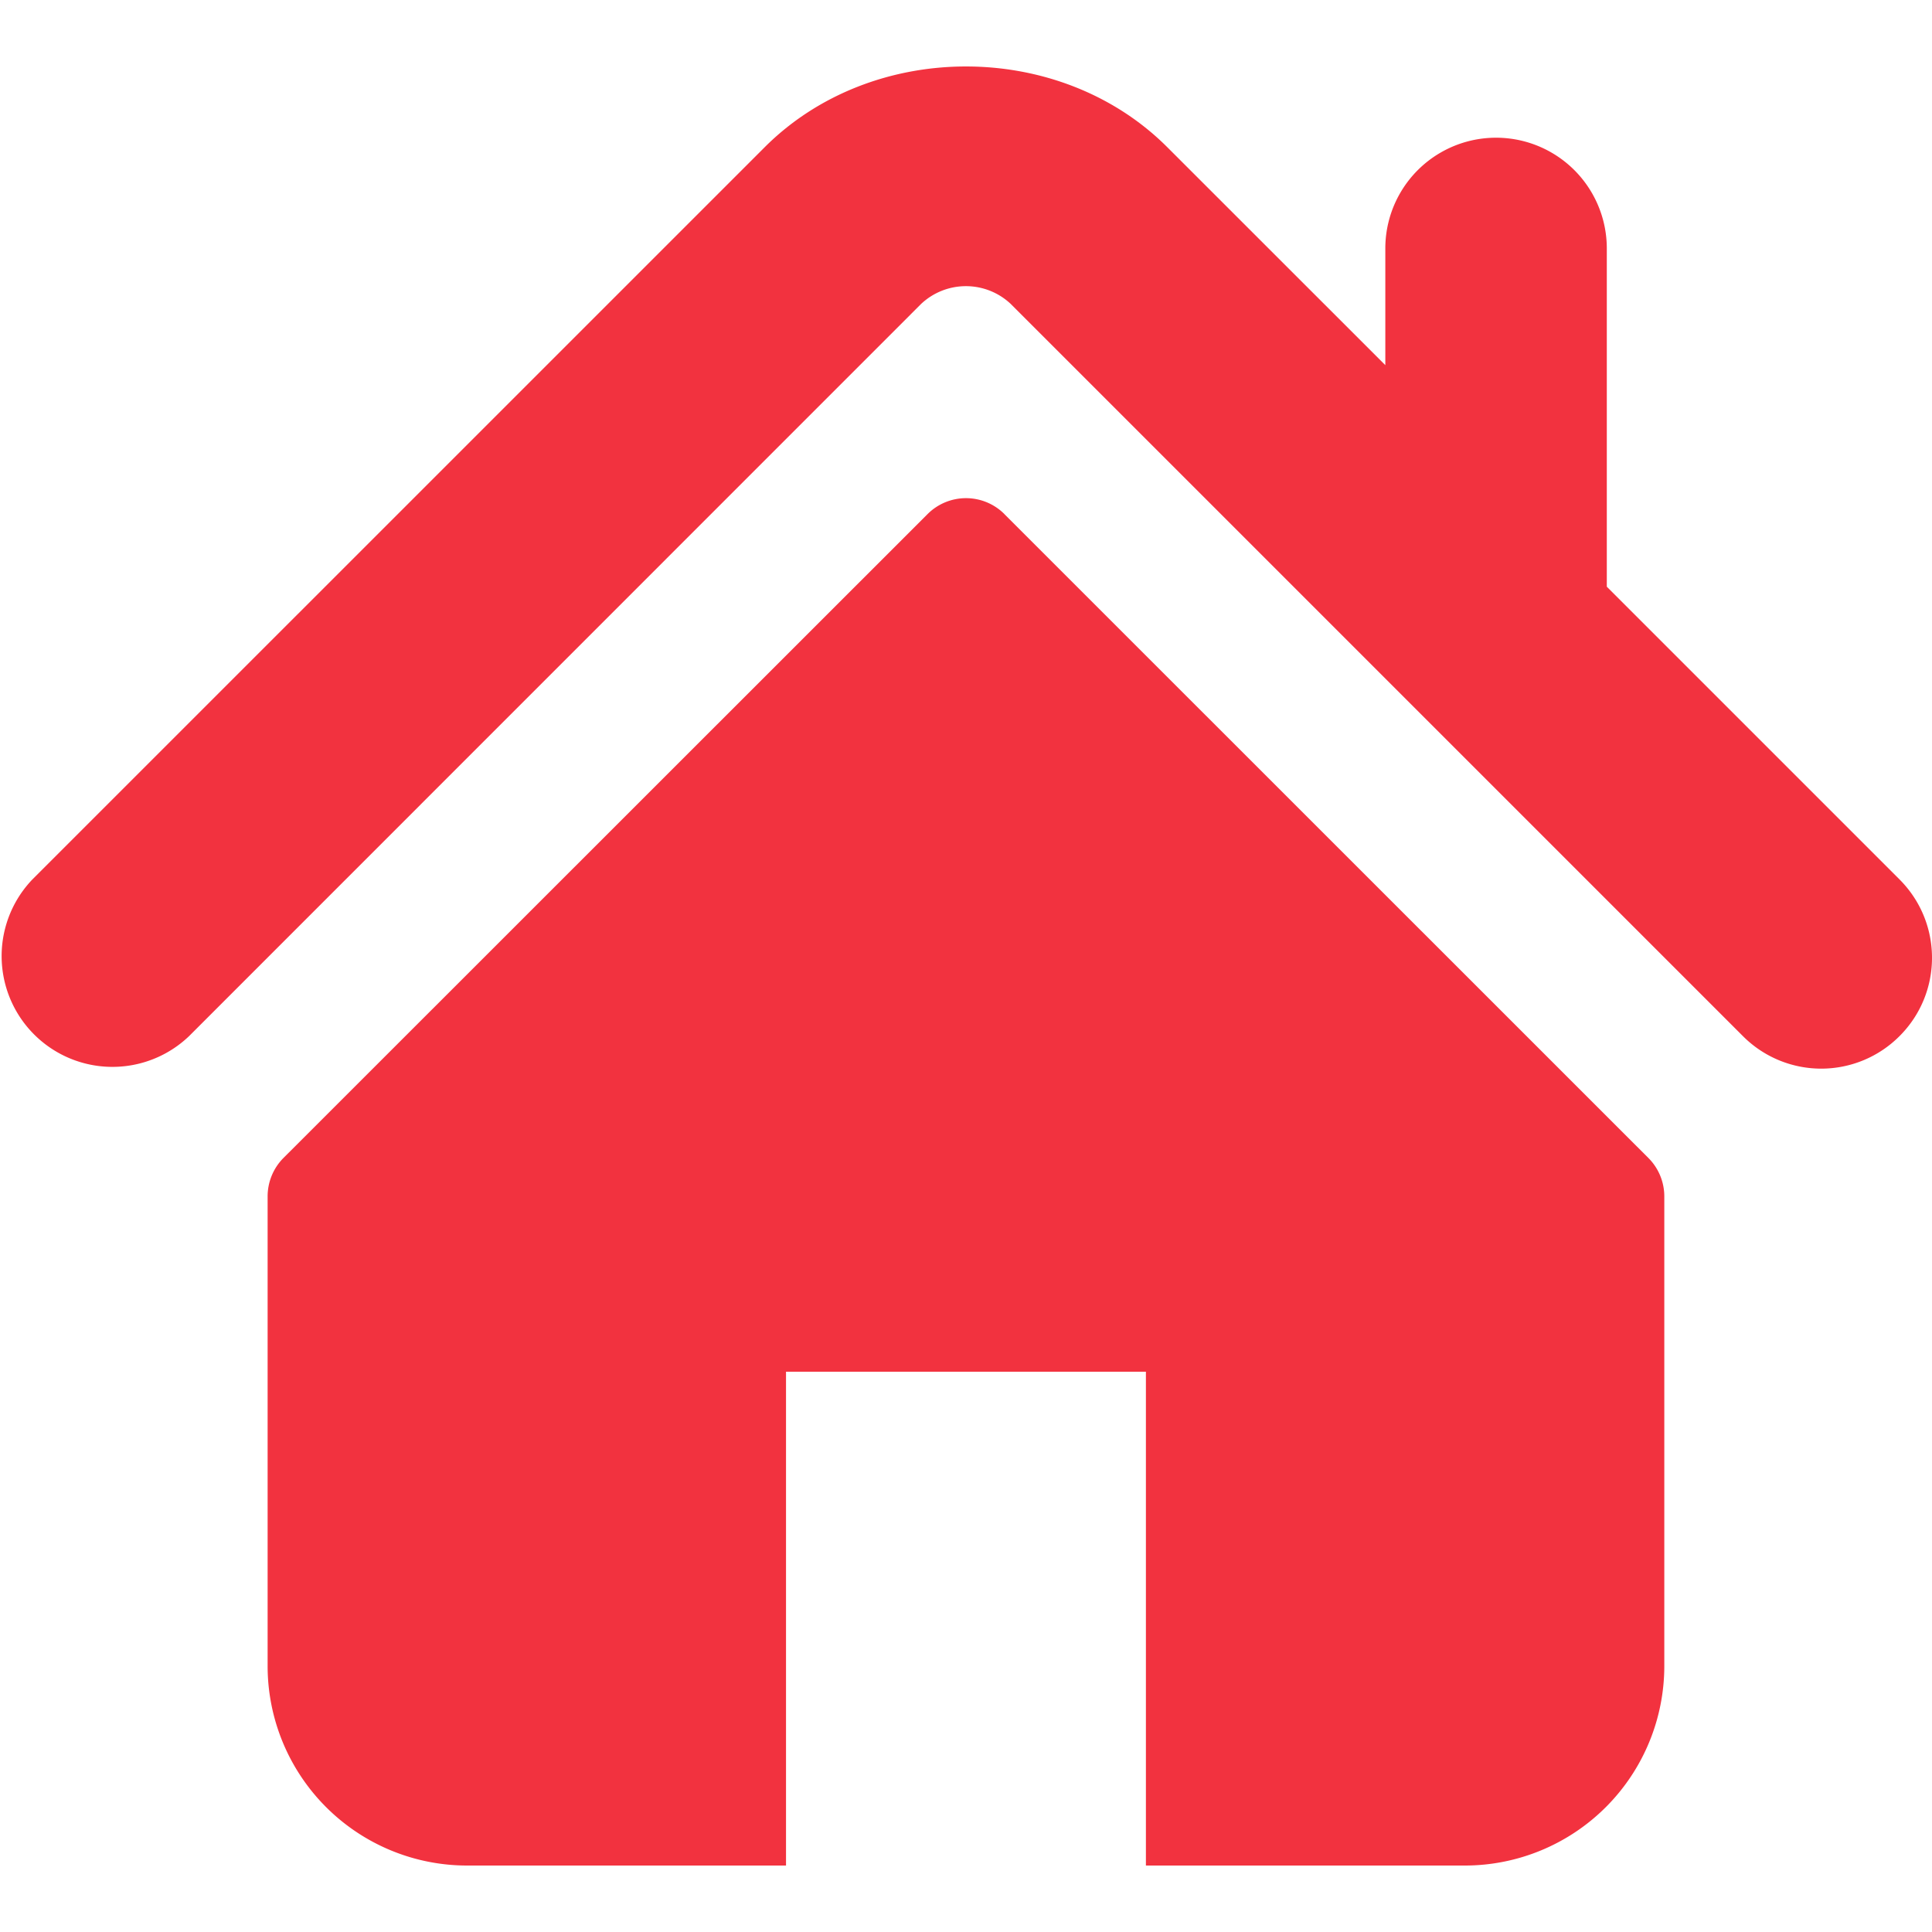<svg width="25" height="25" viewBox="0 0 25 25" fill="none" xmlns="http://www.w3.org/2000/svg" preserveAspectRatio="none"><g clip-path="url(#clip0)" fill="#F2323F"><path d="M24.58 11.38l-3.788-3.788V3.215a1.433 1.433 0 0 0-2.866 0v1.51l-2.821-2.82C13.71.51 11.284.513 9.893 1.907L.419 11.38a1.434 1.434 0 0 0 2.028 2.027l9.472-9.474a.846.846 0 0 1 1.16 0l9.474 9.474a1.43 1.43 0 0 0 2.027 0c.56-.56.56-1.466 0-2.027z"/><path d="M12.998 6.653a.703.703 0 0 0-.996 0l-8.333 8.33a.705.705 0 0 0-.206.5v6.075a2.582 2.582 0 0 0 2.582 2.582h4.126v-6.39h4.657v6.39h4.126a2.582 2.582 0 0 0 2.582-2.582v-6.076a.703.703 0 0 0-.206-.498l-8.332-8.33z"/></g><defs><clipPath id="clip0"><path fill="#fff" d="M0 0h25v25H0z"/></clipPath></defs></svg>